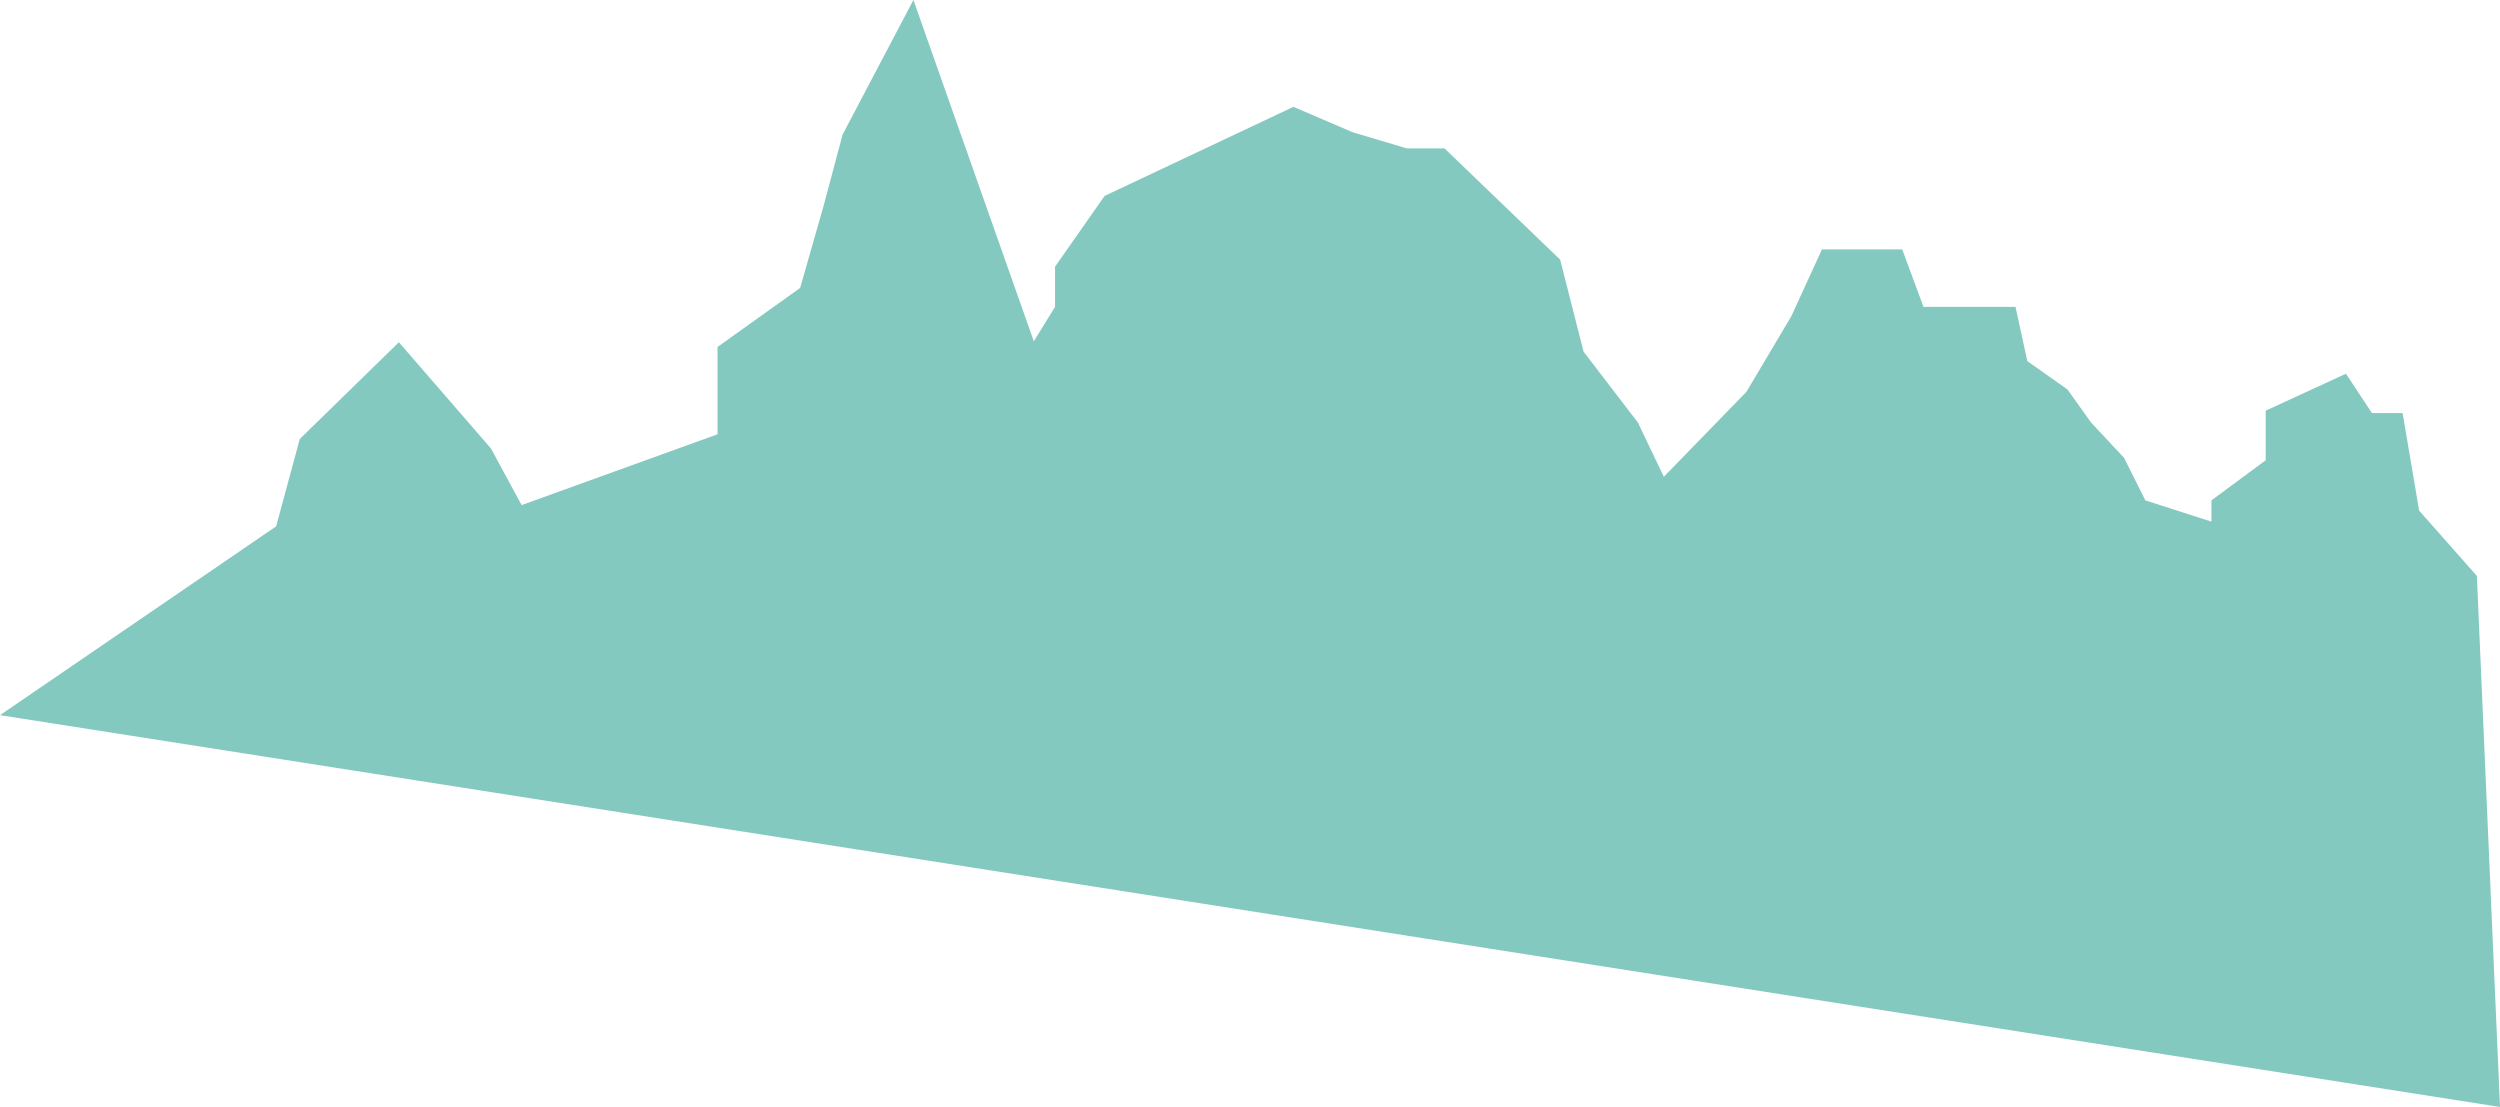 <!-- Generator: Adobe Illustrator 19.0.0, SVG Export Plug-In  -->
<svg version="1.1"
	 xmlns="http://www.w3.org/2000/svg" xmlns:xlink="http://www.w3.org/1999/xlink" xmlns:a="http://ns.adobe.com/AdobeSVGViewerExtensions/3.0/"
	 x="0px" y="0px" width="1588.8px" height="703.5px" viewBox="0 0 1588.8 703.5" style="enable-background:new 0 0 1588.8 703.5;"
	 xml:space="preserve">
<style type="text/css">
	.st0{fill:#83C9C0;}
</style>
<defs>
</defs>
<polygon class="st0" points="1574.1,366 1537.4,324.5 1526.9,262.5 1507.4,262.5 1490.9,237.5 1439.9,261 1439.9,292.5 1405.4,318 
	1405.4,331.5 1363.4,318 1349.9,291 1328.9,268.5 1313.9,247.5 1288.4,229.5 1280.9,195 1222.4,195 1208.9,158.5 1157.9,158.5 
	1138.4,201 1109.9,249 1057.4,303 1040.9,268.5 1006.4,223.5 991.5,165 918,94.3 894,94.3 859.5,84 822,67.9 702,124.5 670.5,169.5 
	670.5,195 657,216.9 580.5,0 535.5,85.5 523.5,130.5 508.5,183 456,220.5 456,276 331.5,321 312,285 253.5,217.5 190.5,279 
	175.5,334.5 0,454.5 1588.8,703.5 "/>
</svg>
